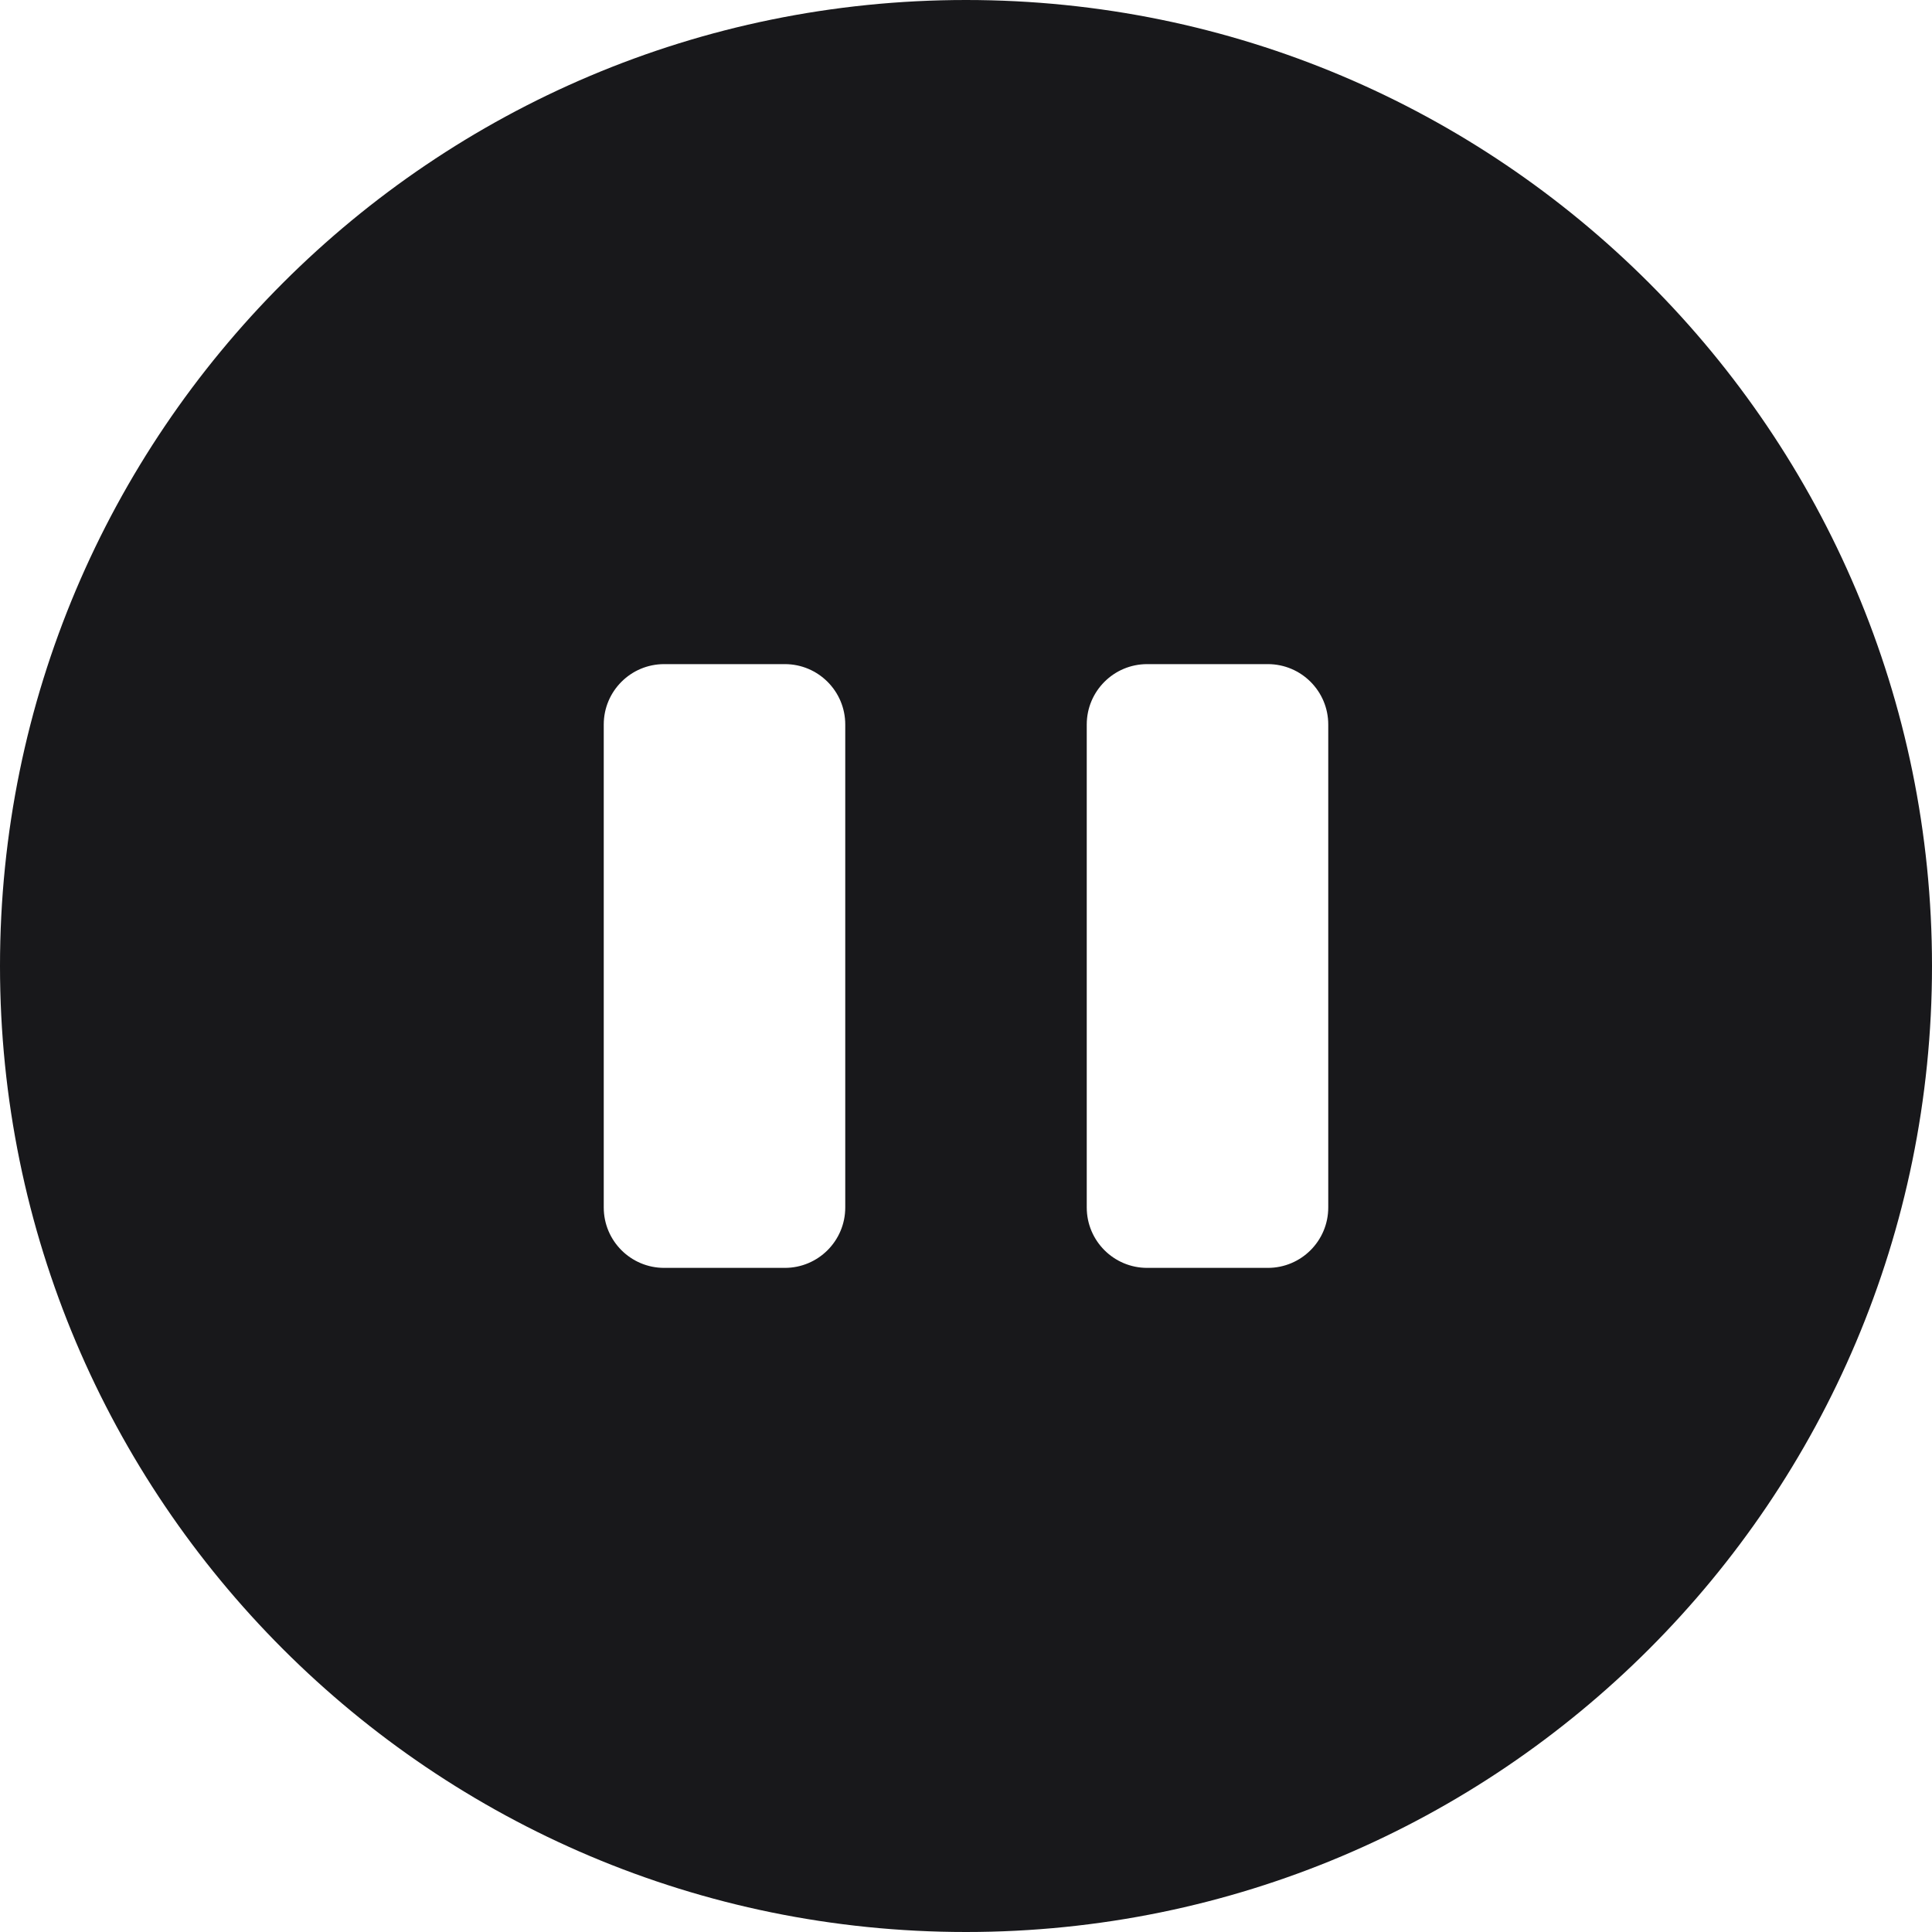 <svg width="36" height="36" viewBox="0 0 36 36" fill="none" xmlns="http://www.w3.org/2000/svg">
<path d="M18 0C8.059 0 0 8.059 0 18C0 27.941 8.059 36 18 36C27.941 36 36 27.941 36 18C36 8.059 27.941 0 18 0ZM15.75 22.5C15.75 23.121 15.246 23.625 14.625 23.625H12.375C11.754 23.625 11.25 23.121 11.25 22.5V13.5C11.25 12.879 11.754 12.375 12.375 12.375H14.625C15.246 12.375 15.75 12.879 15.75 13.5V22.5ZM24.75 22.5C24.75 23.121 24.246 23.625 23.625 23.625H21.375C20.754 23.625 20.25 23.121 20.25 22.5V13.5C20.25 12.879 20.754 12.375 21.375 12.375H23.625C24.246 12.375 24.75 12.879 24.75 13.5V22.5Z" fill="#18181B"/>
</svg>
